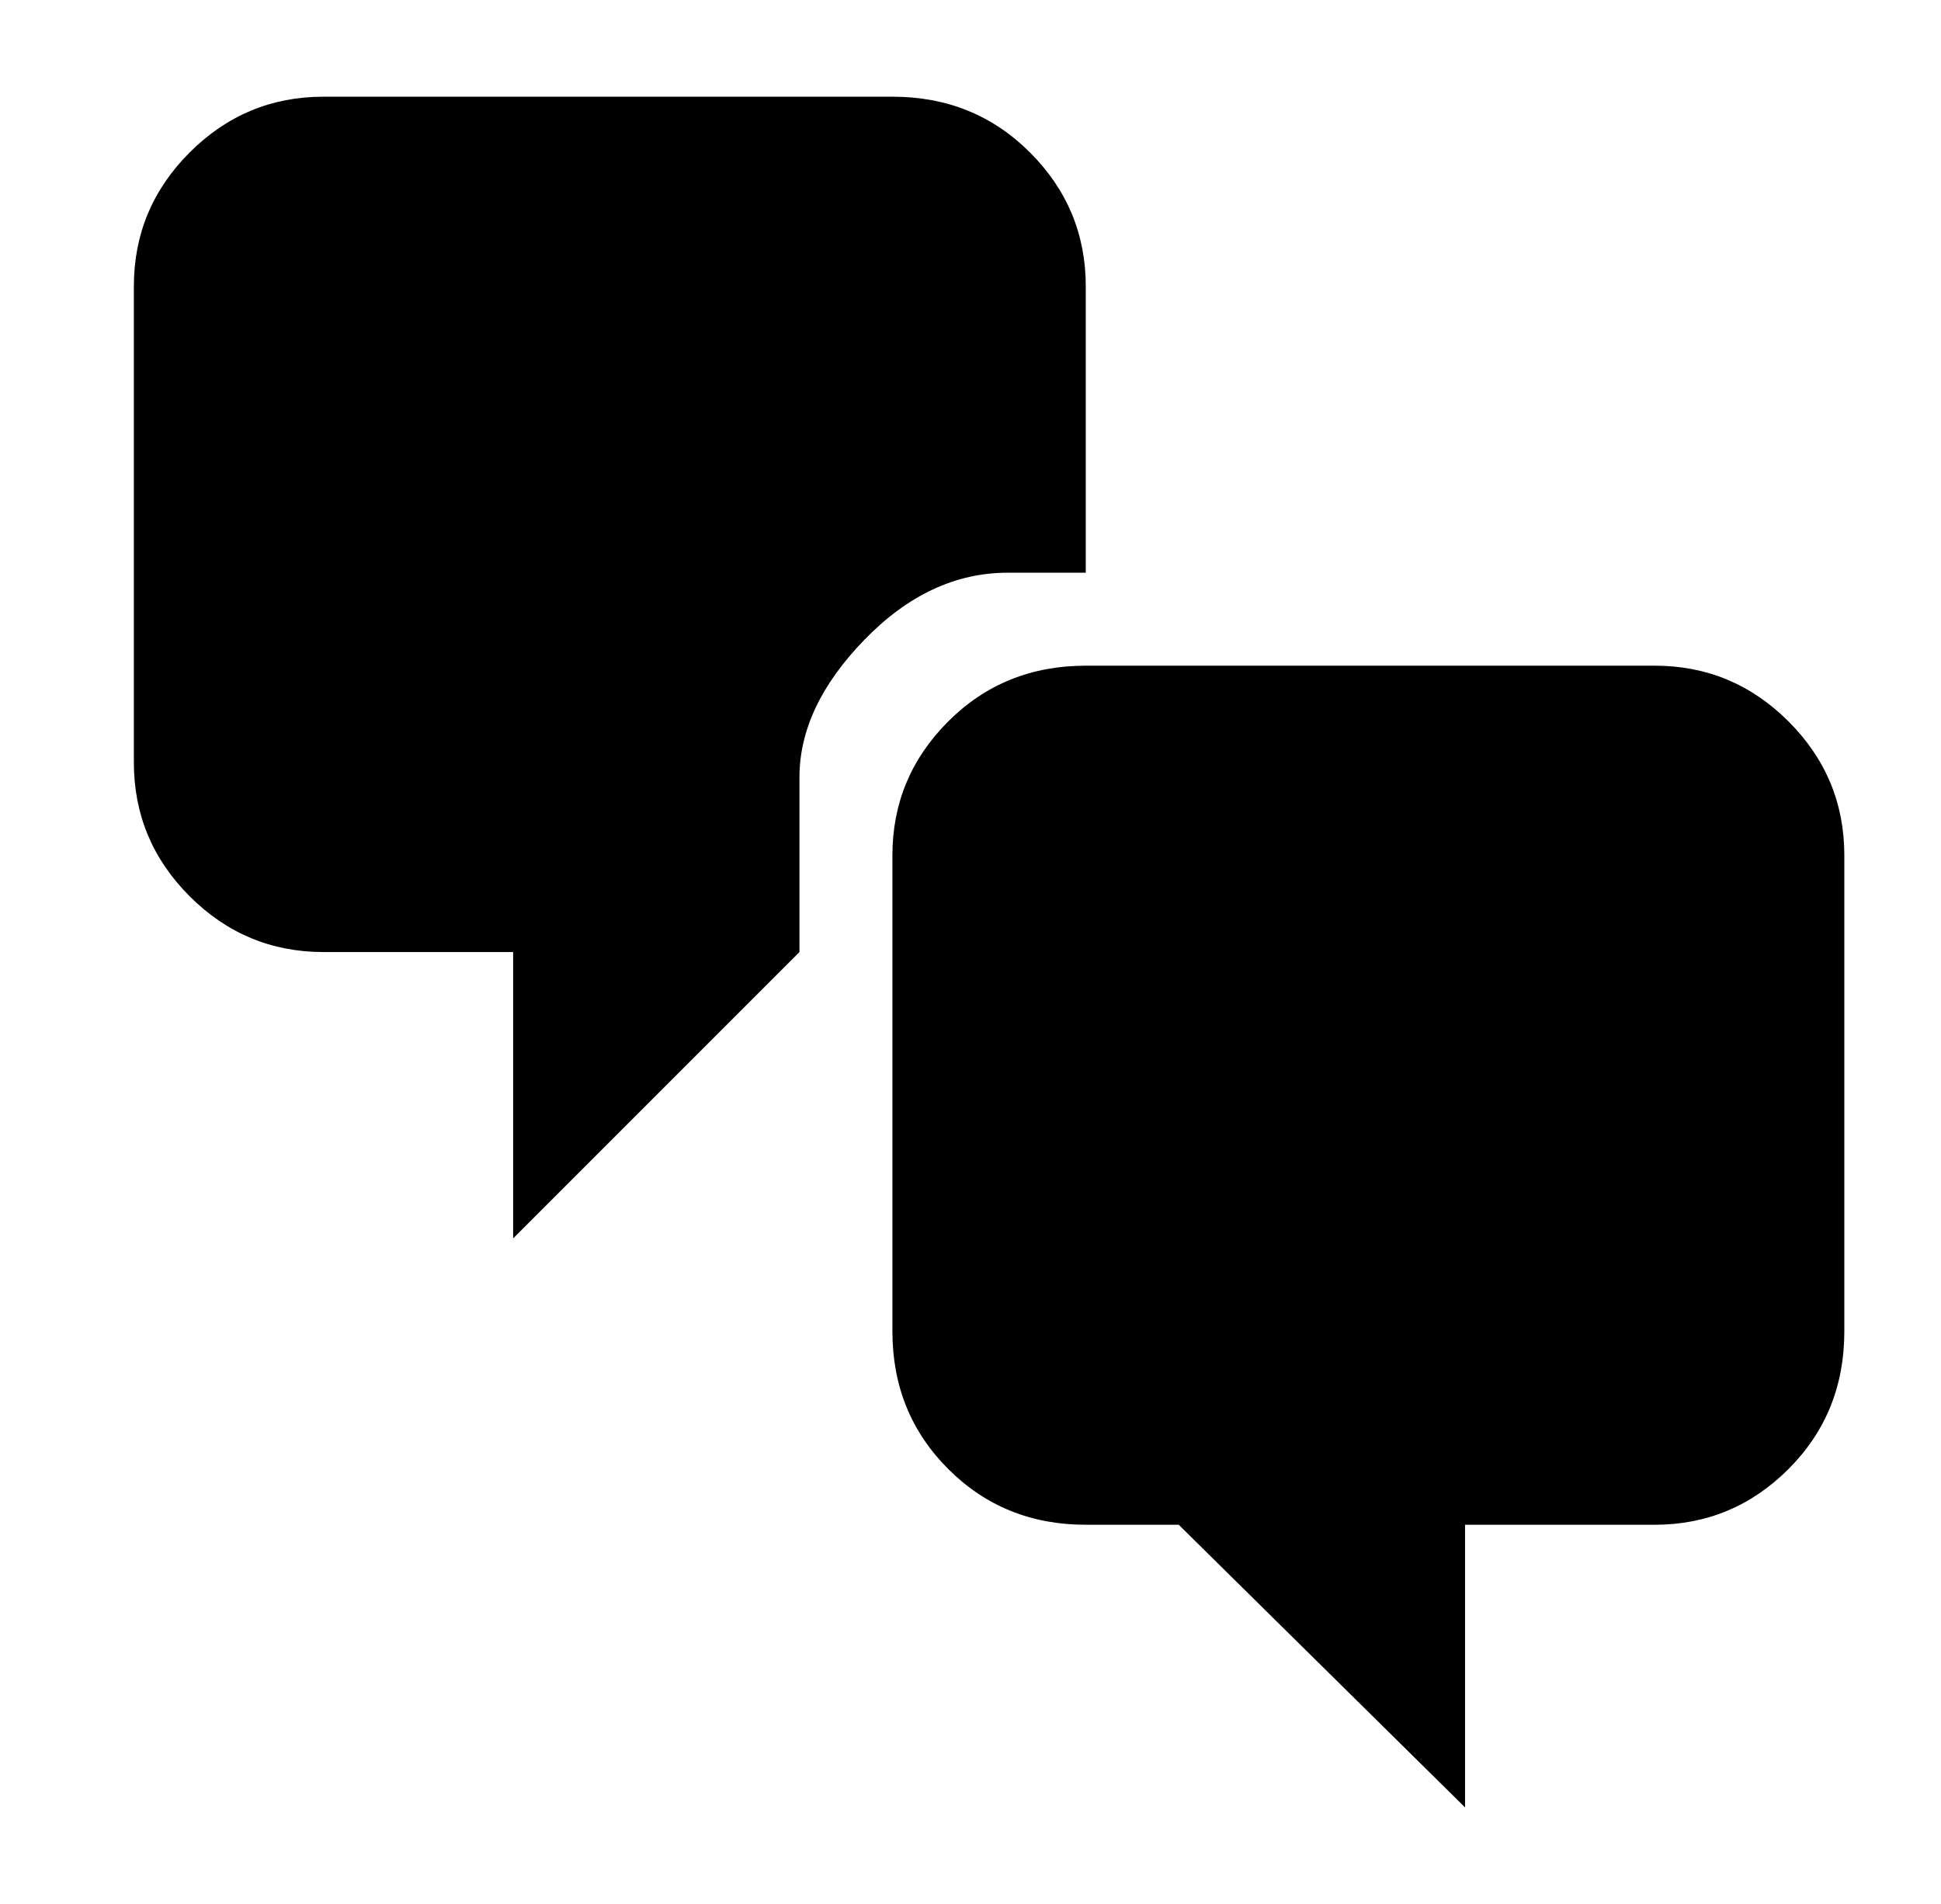 
<svg xmlns="http://www.w3.org/2000/svg" xmlns:xlink="http://www.w3.org/1999/xlink" version="1.1" viewBox="-10 0 522 512">
   <path fill="currentColor"
d="M282 154h-21q-21 0 -38.5 18t-17.5 37v47l-77 77v-77h-51q-21 0 -36 -15t-15 -36v-128q0 -21 15 -36t36 -15h153q22 0 37 15t15 36v77zM282 179h153q21 0 36 15t15 36v128q0 22 -15 37t-36 15h-51v76l-77 -76h-25q-22 0 -37 -15t-15 -37v-128q0 -21 15 -36t37 -15z" />
</svg>
